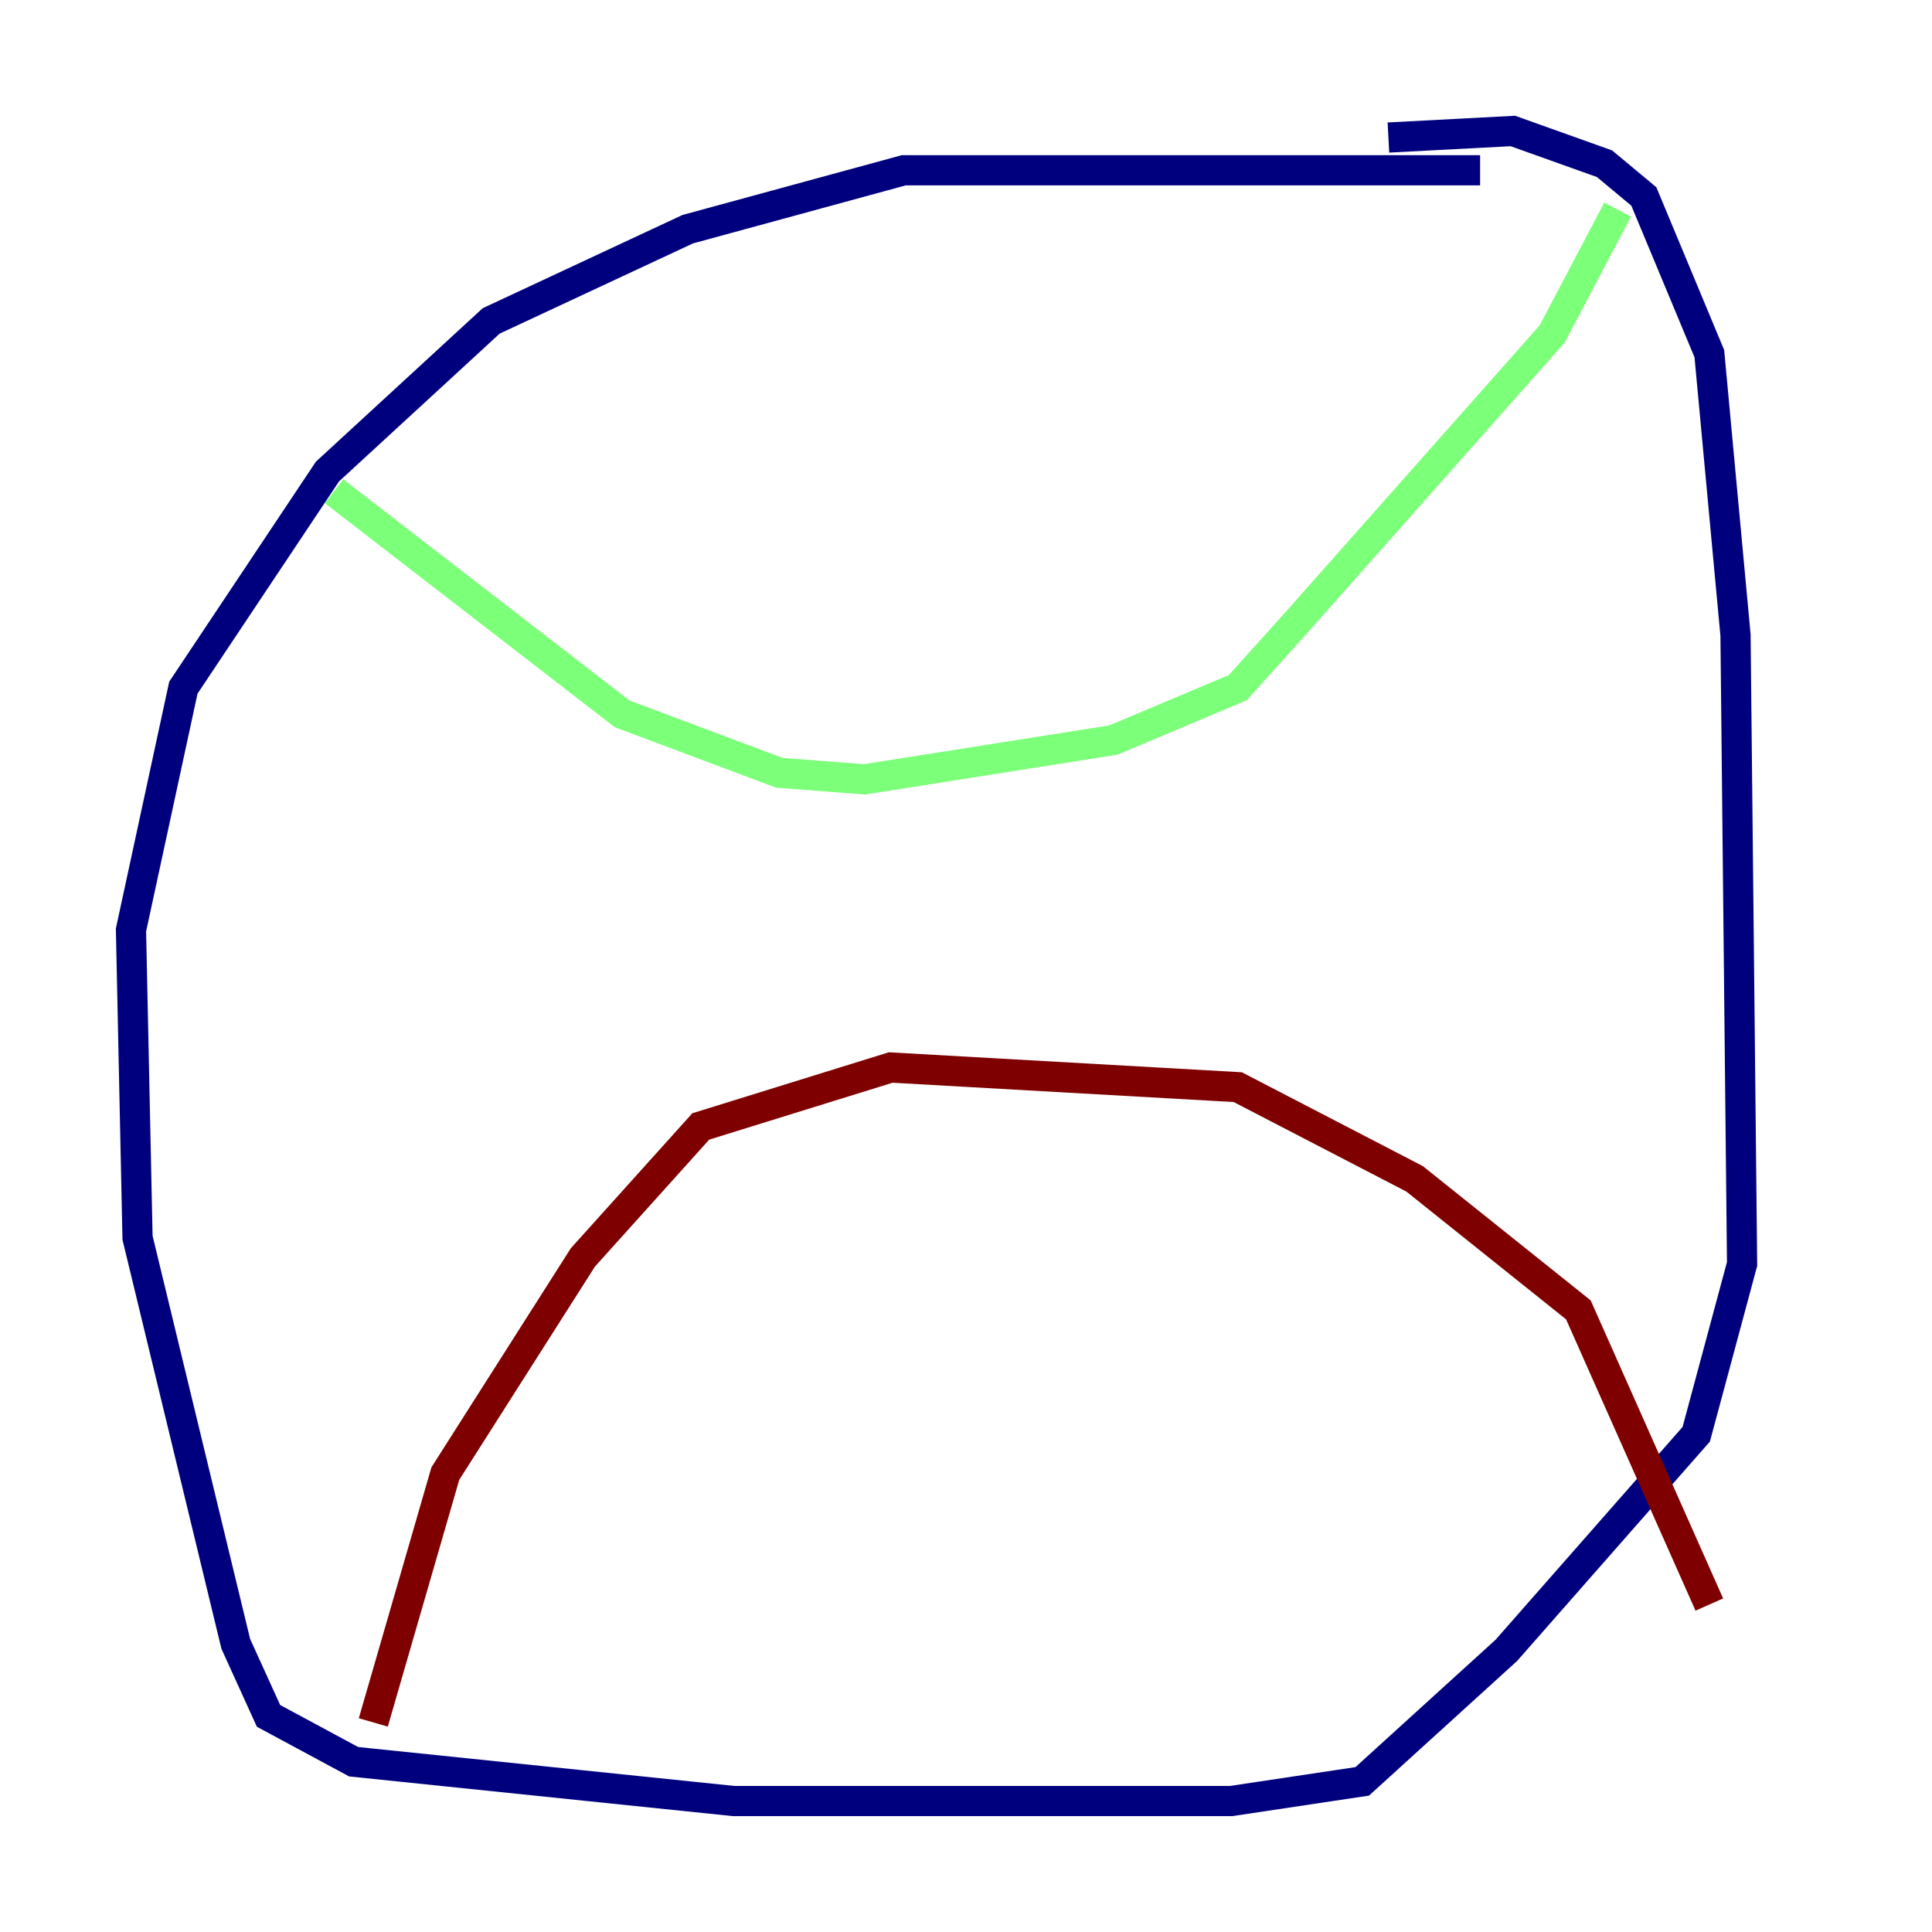 <?xml version="1.0" encoding="utf-8" ?>
<svg baseProfile="tiny" height="128" version="1.2" viewBox="0,0,128,128" width="128" xmlns="http://www.w3.org/2000/svg" xmlns:ev="http://www.w3.org/2001/xml-events" xmlns:xlink="http://www.w3.org/1999/xlink"><defs /><polyline fill="none" points="98.061,11.281 59.878,11.281 45.559,15.186 32.542,21.261 21.695,31.241 12.149,45.559 8.678,61.614 9.112,82.007 15.62,108.909 17.79,113.681 23.43,116.719 48.597,119.322 81.573,119.322 90.251,118.02 99.797,109.342 112.38,95.024 115.417,83.742 114.983,42.088 113.248,23.43 108.909,13.017 106.305,10.848 100.231,8.678 91.986,9.112" stroke="#00007f" stroke-width="2" /><polyline fill="none" points="107.173,13.885 102.834,22.129 85.912,41.22 82.007,45.559 73.763,49.031 57.275,51.634 51.634,51.2 41.22,47.295 22.129,32.542" stroke="#7cff79" stroke-width="2" /><polyline fill="none" points="24.732,114.115 29.505,97.627 38.617,83.308 46.427,74.63 59.01,70.725 82.007,72.027 93.722,78.102 104.57,86.78 113.248,106.305" stroke="#7f0000" stroke-width="2" /></svg>